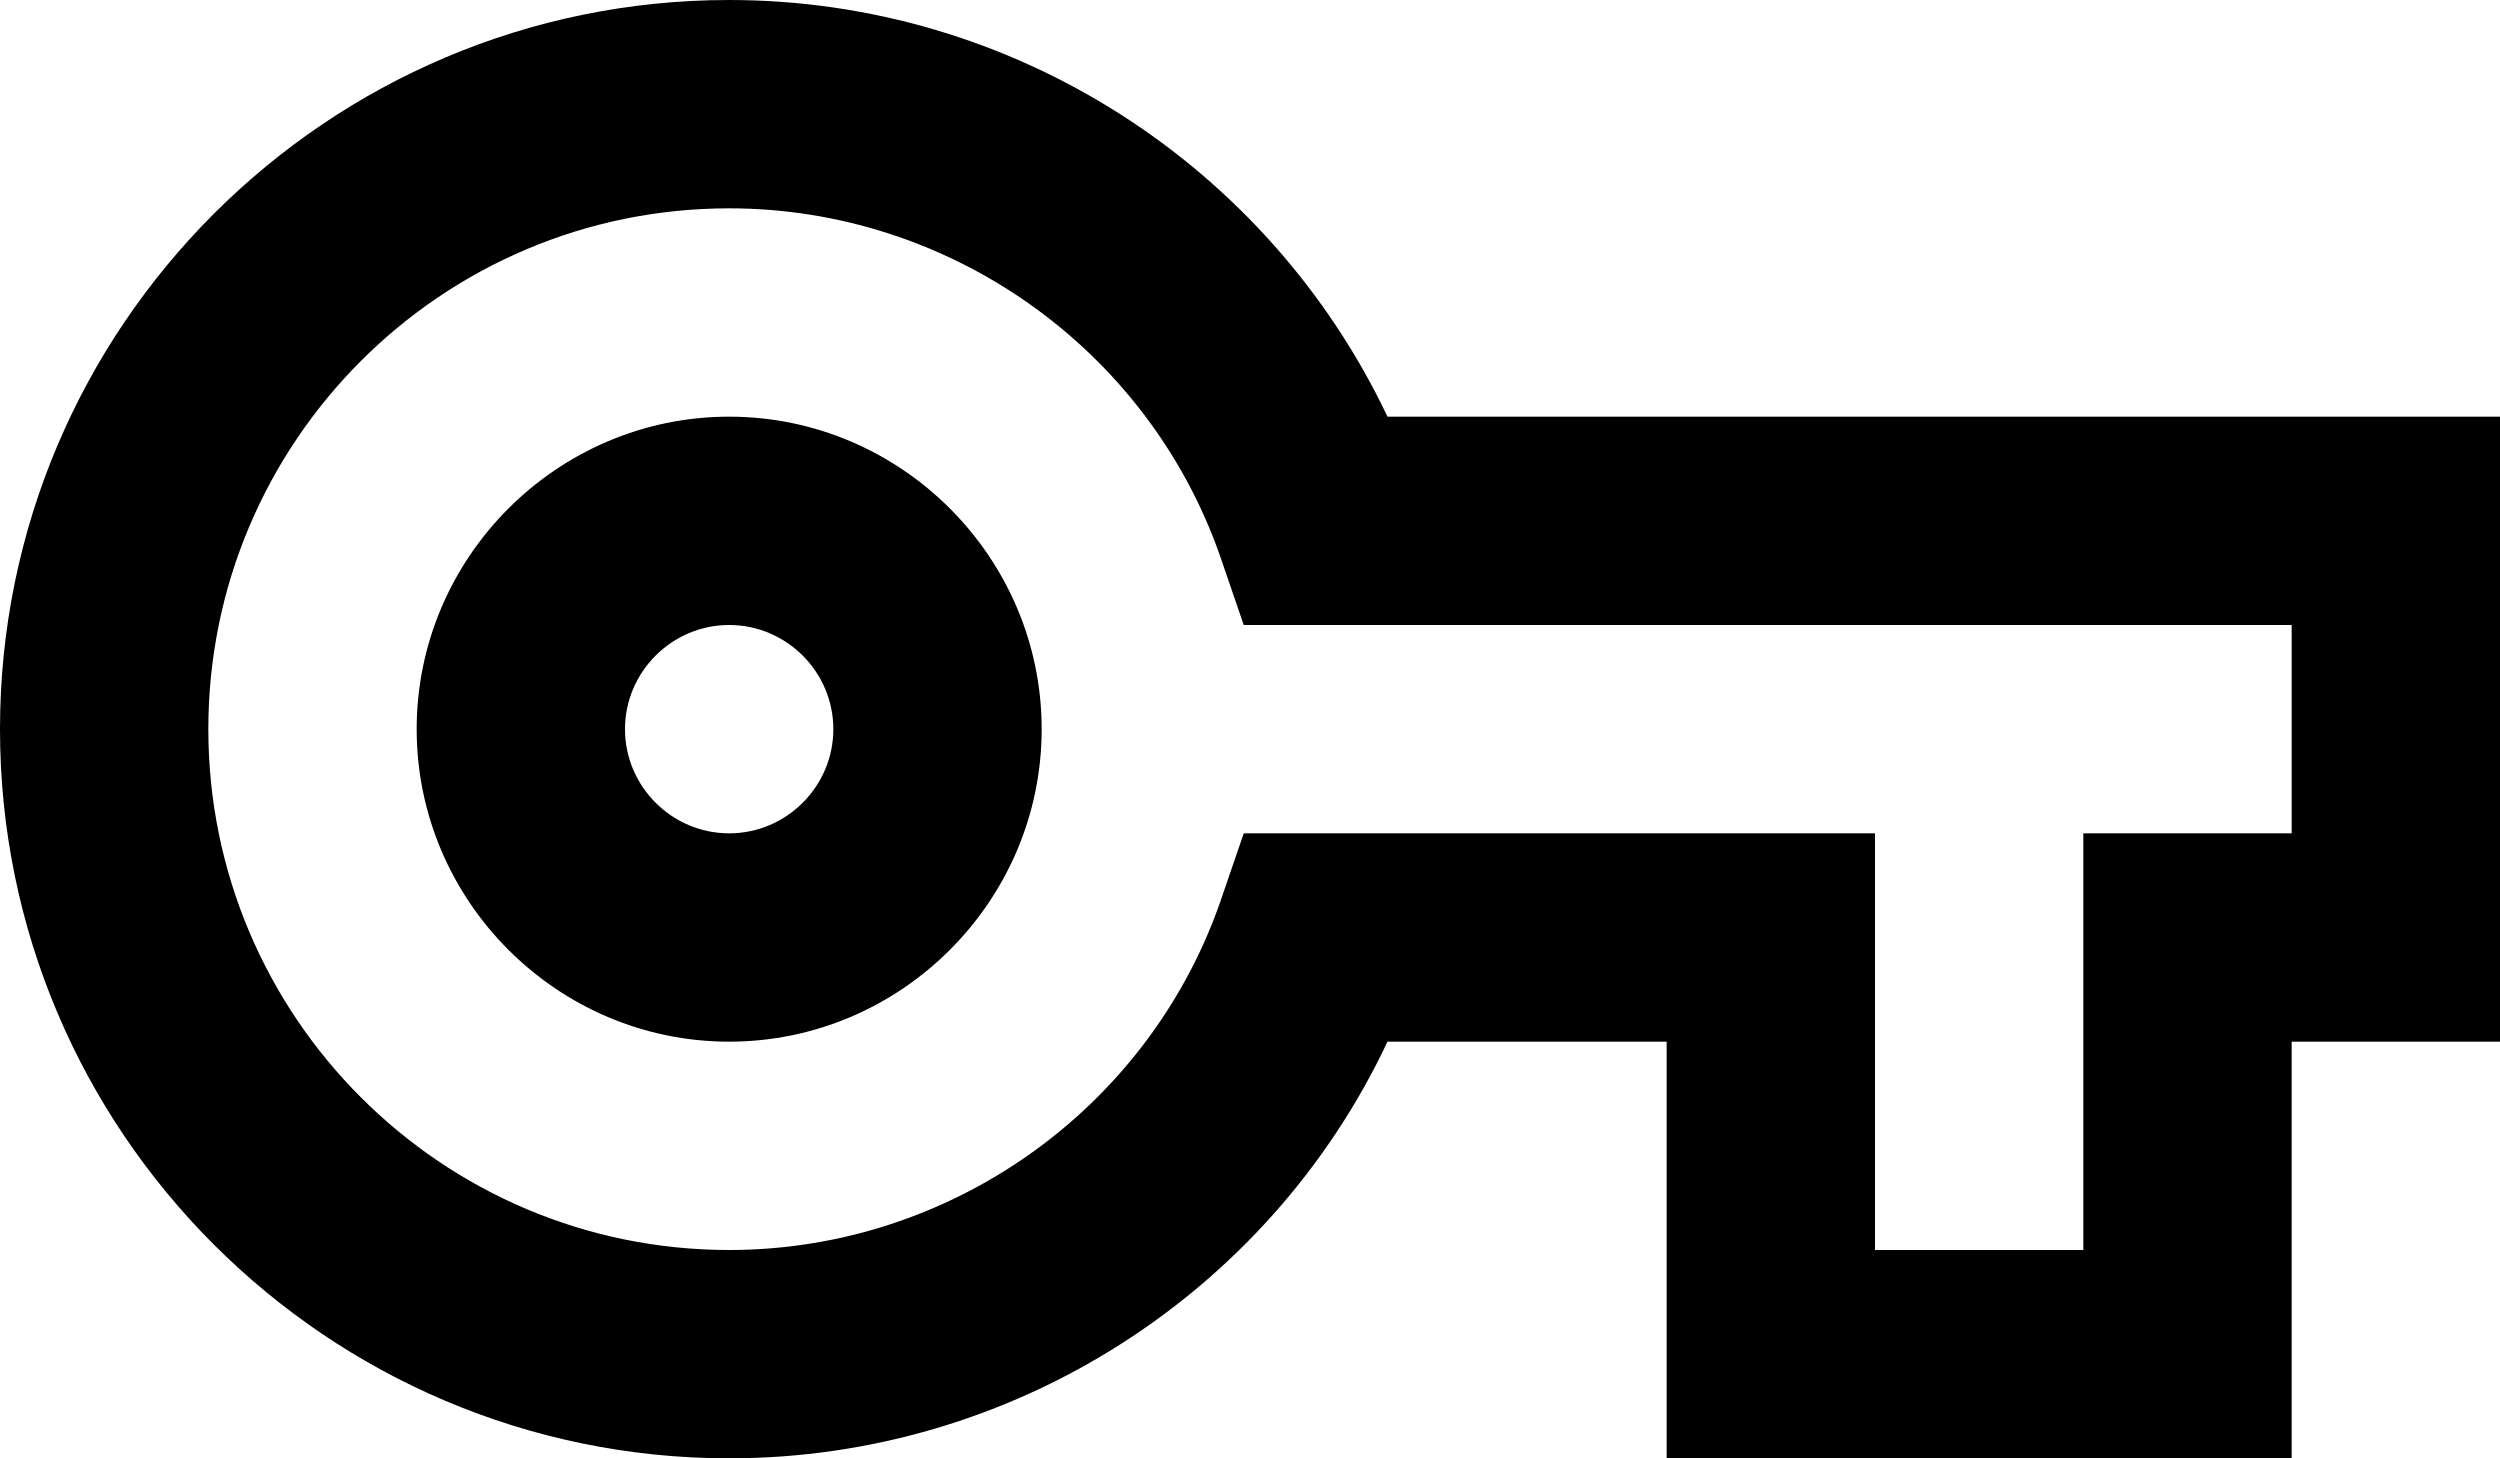 <svg width="24" height="14" viewBox="0 0 24 14" fill="black" xmlns="http://www.w3.org/2000/svg">
    <path d="M22 14H16V10H13.32C12.18 12.42 9.72 14 7 14C3.14 14 0 10.86 0 7C0 3.14 3.14 0 7 0C9.72 0 12.17 1.58 13.32 4H24V10H22V14ZM18 12H20V8H22V6H11.94L11.71 5.33C11.01 3.34 9.11 2 7 2C4.24 2 2 4.24 2 7C2 9.76 4.24 12 7 12C9.11 12 11.01 10.66 11.71 8.67L11.94 8H18V12ZM7 10C5.35 10 4 8.65 4 7C4 5.35 5.35 4 7 4C8.65 4 10 5.35 10 7C10 8.65 8.65 10 7 10ZM7 6C6.45 6 6 6.45 6 7C6 7.55 6.45 8 7 8C7.55 8 8 7.55 8 7C8 6.45 7.55 6 7 6Z"/>
</svg>
